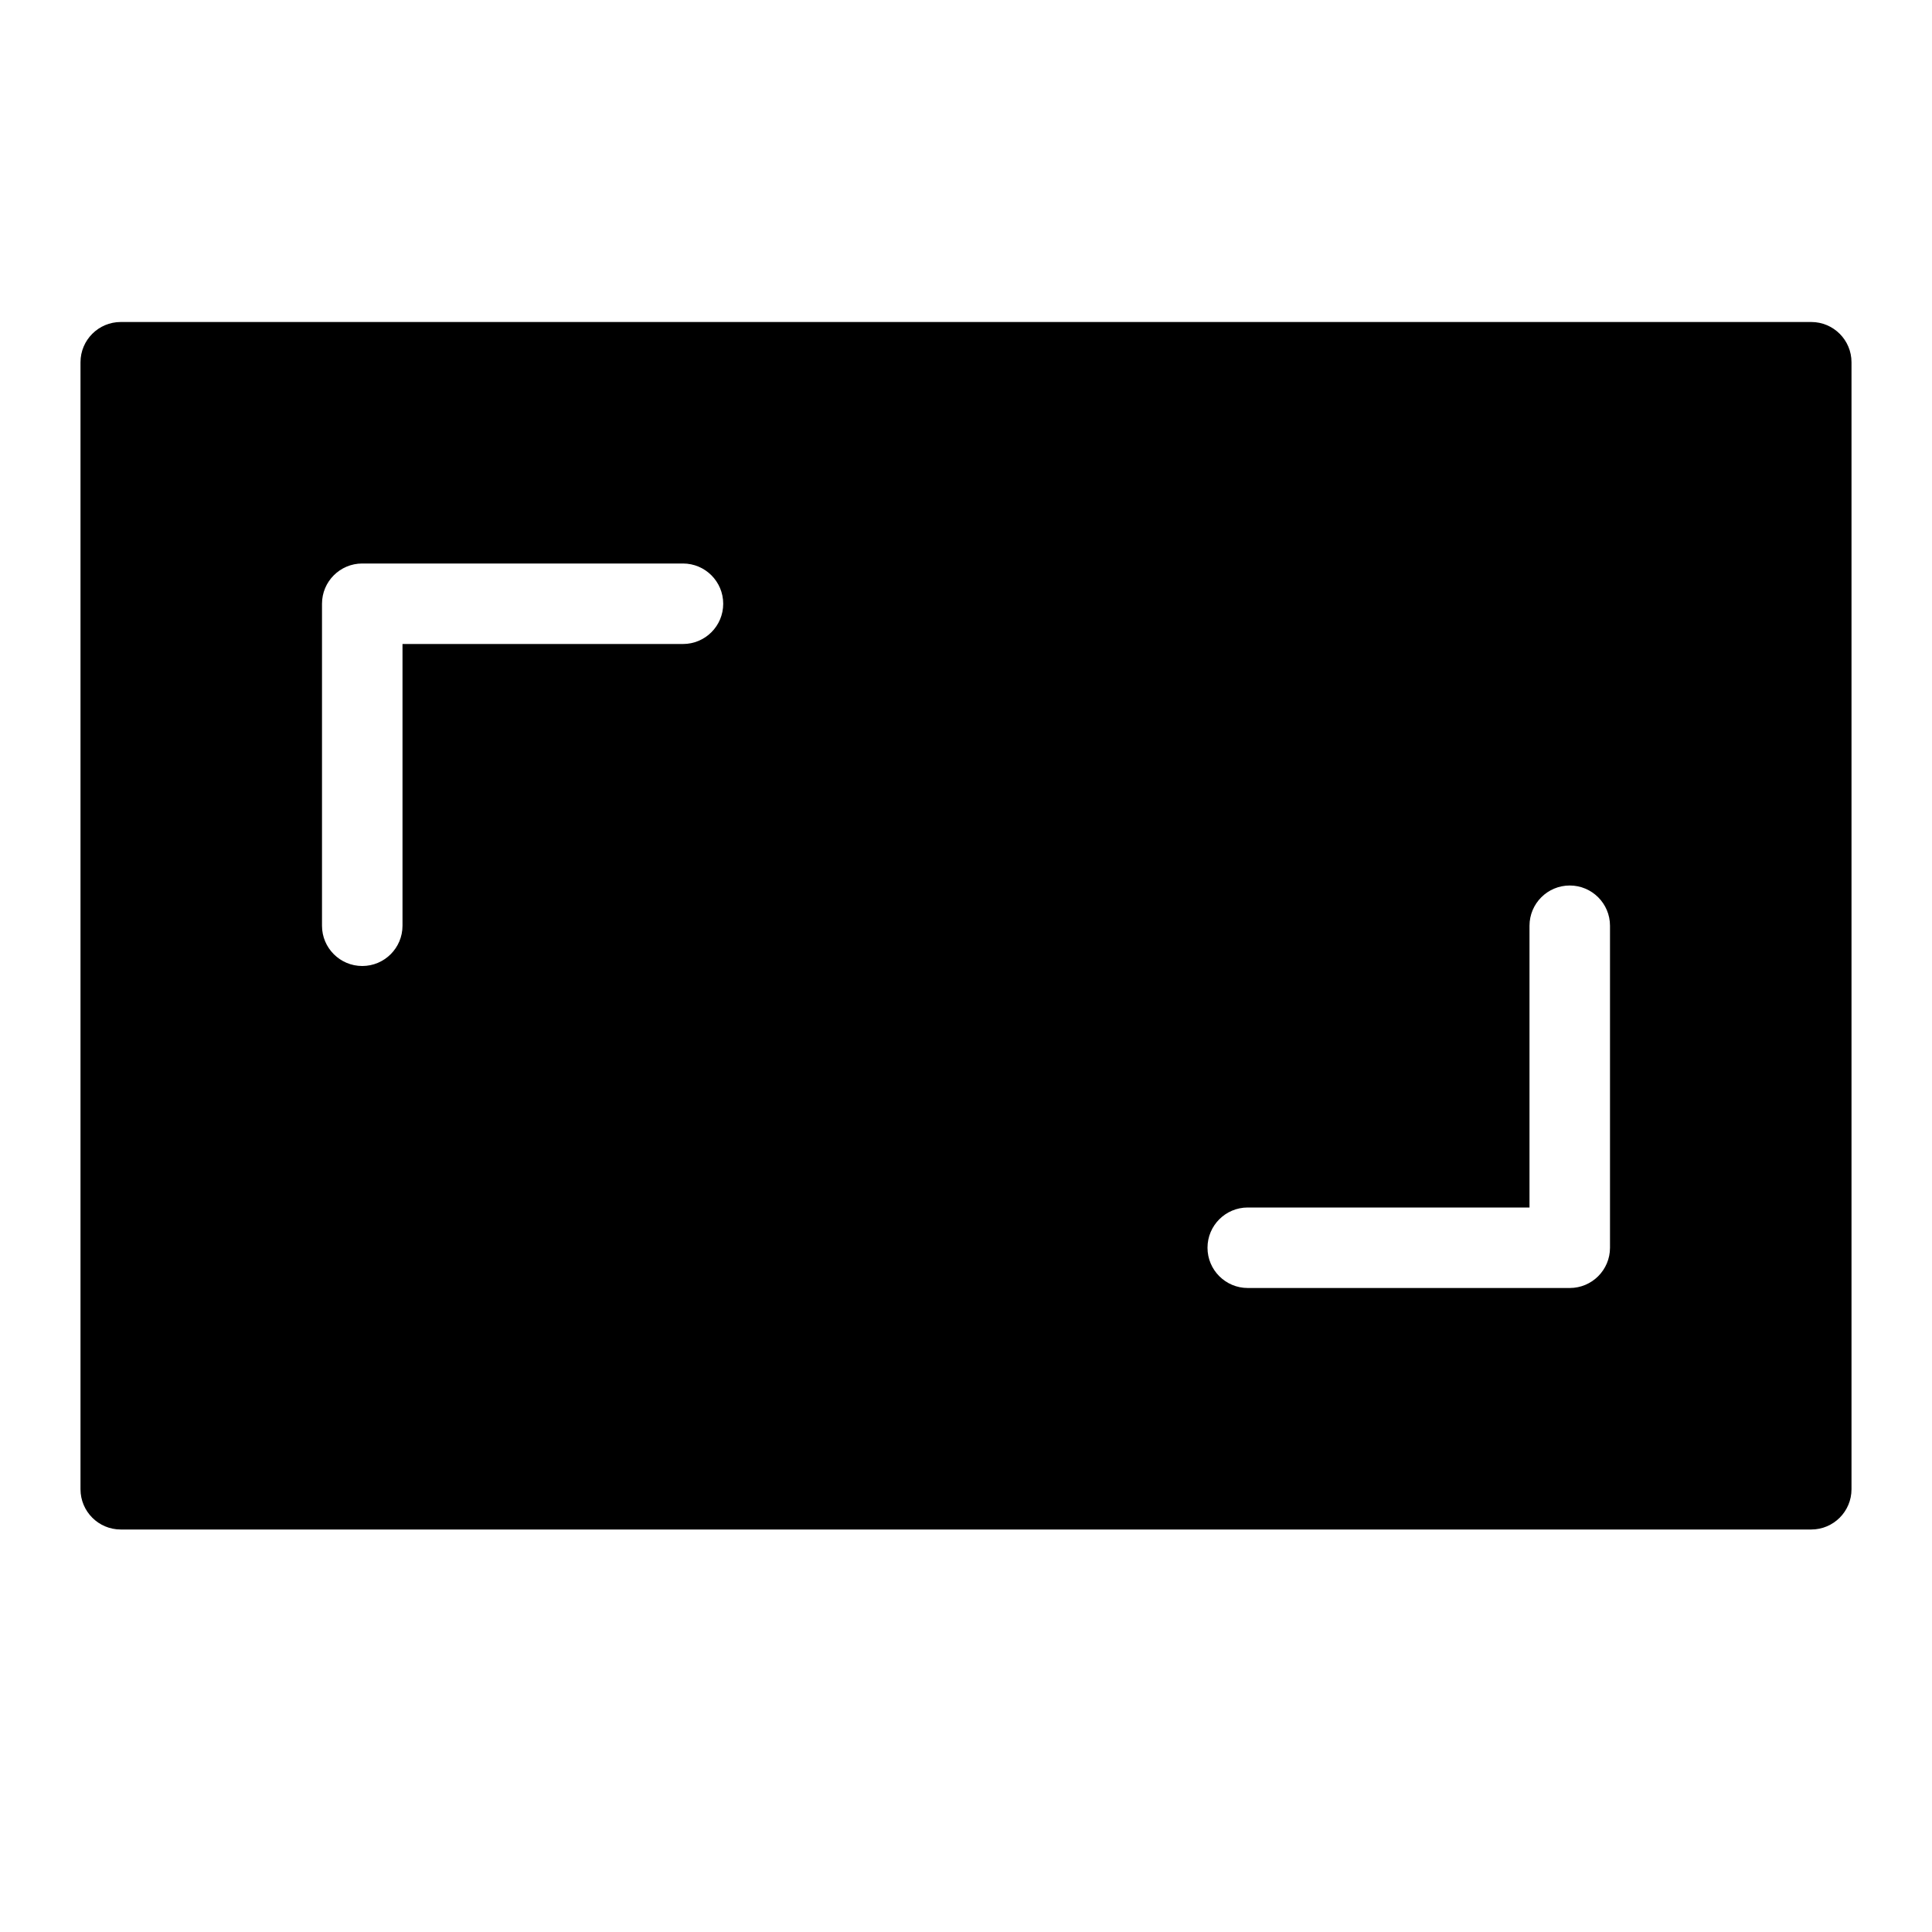 <?xml version="1.0" encoding="utf-8"?>
<!-- Generator: Adobe Illustrator 19.2.1, SVG Export Plug-In . SVG Version: 6.00 Build 0)  -->
<svg version="1.1" xmlns="http://www.w3.org/2000/svg" xmlns:xlink="http://www.w3.org/1999/xlink" x="0px" y="0px" width="24px"
	 height="24px" viewBox="0 0 24 24" enable-background="new 0 0 24 24" xml:space="preserve">
<g id="Filled_Icon">
	<path d="M22.5,4h-21C1.224,4,1,4.224,1,4.5v14C1,18.776,1.224,19,1.5,19h21c0.276,0,0.5-0.224,0.5-0.5v-14
		C23,4.224,22.776,4,22.5,4z M8.484,8H5v3.5C5,11.776,4.776,12,4.5,12S4,11.776,4,11.5v-4C4,7.224,4.224,7,4.5,7h3.984
		c0.276,0,0.5,0.224,0.5,0.5S8.761,8,8.484,8z M20,15.5c0,0.276-0.224,0.5-0.5,0.5h-4c-0.276,0-0.5-0.224-0.5-0.5s0.224-0.5,0.5-0.5
		H19v-3.5c0-0.276,0.224-0.5,0.5-0.5s0.5,0.224,0.5,0.5V15.5z"/>
</g>
<g id="Invisible_Shape">
	<rect fill="none" width="24" height="24"/>
</g>
</svg>
